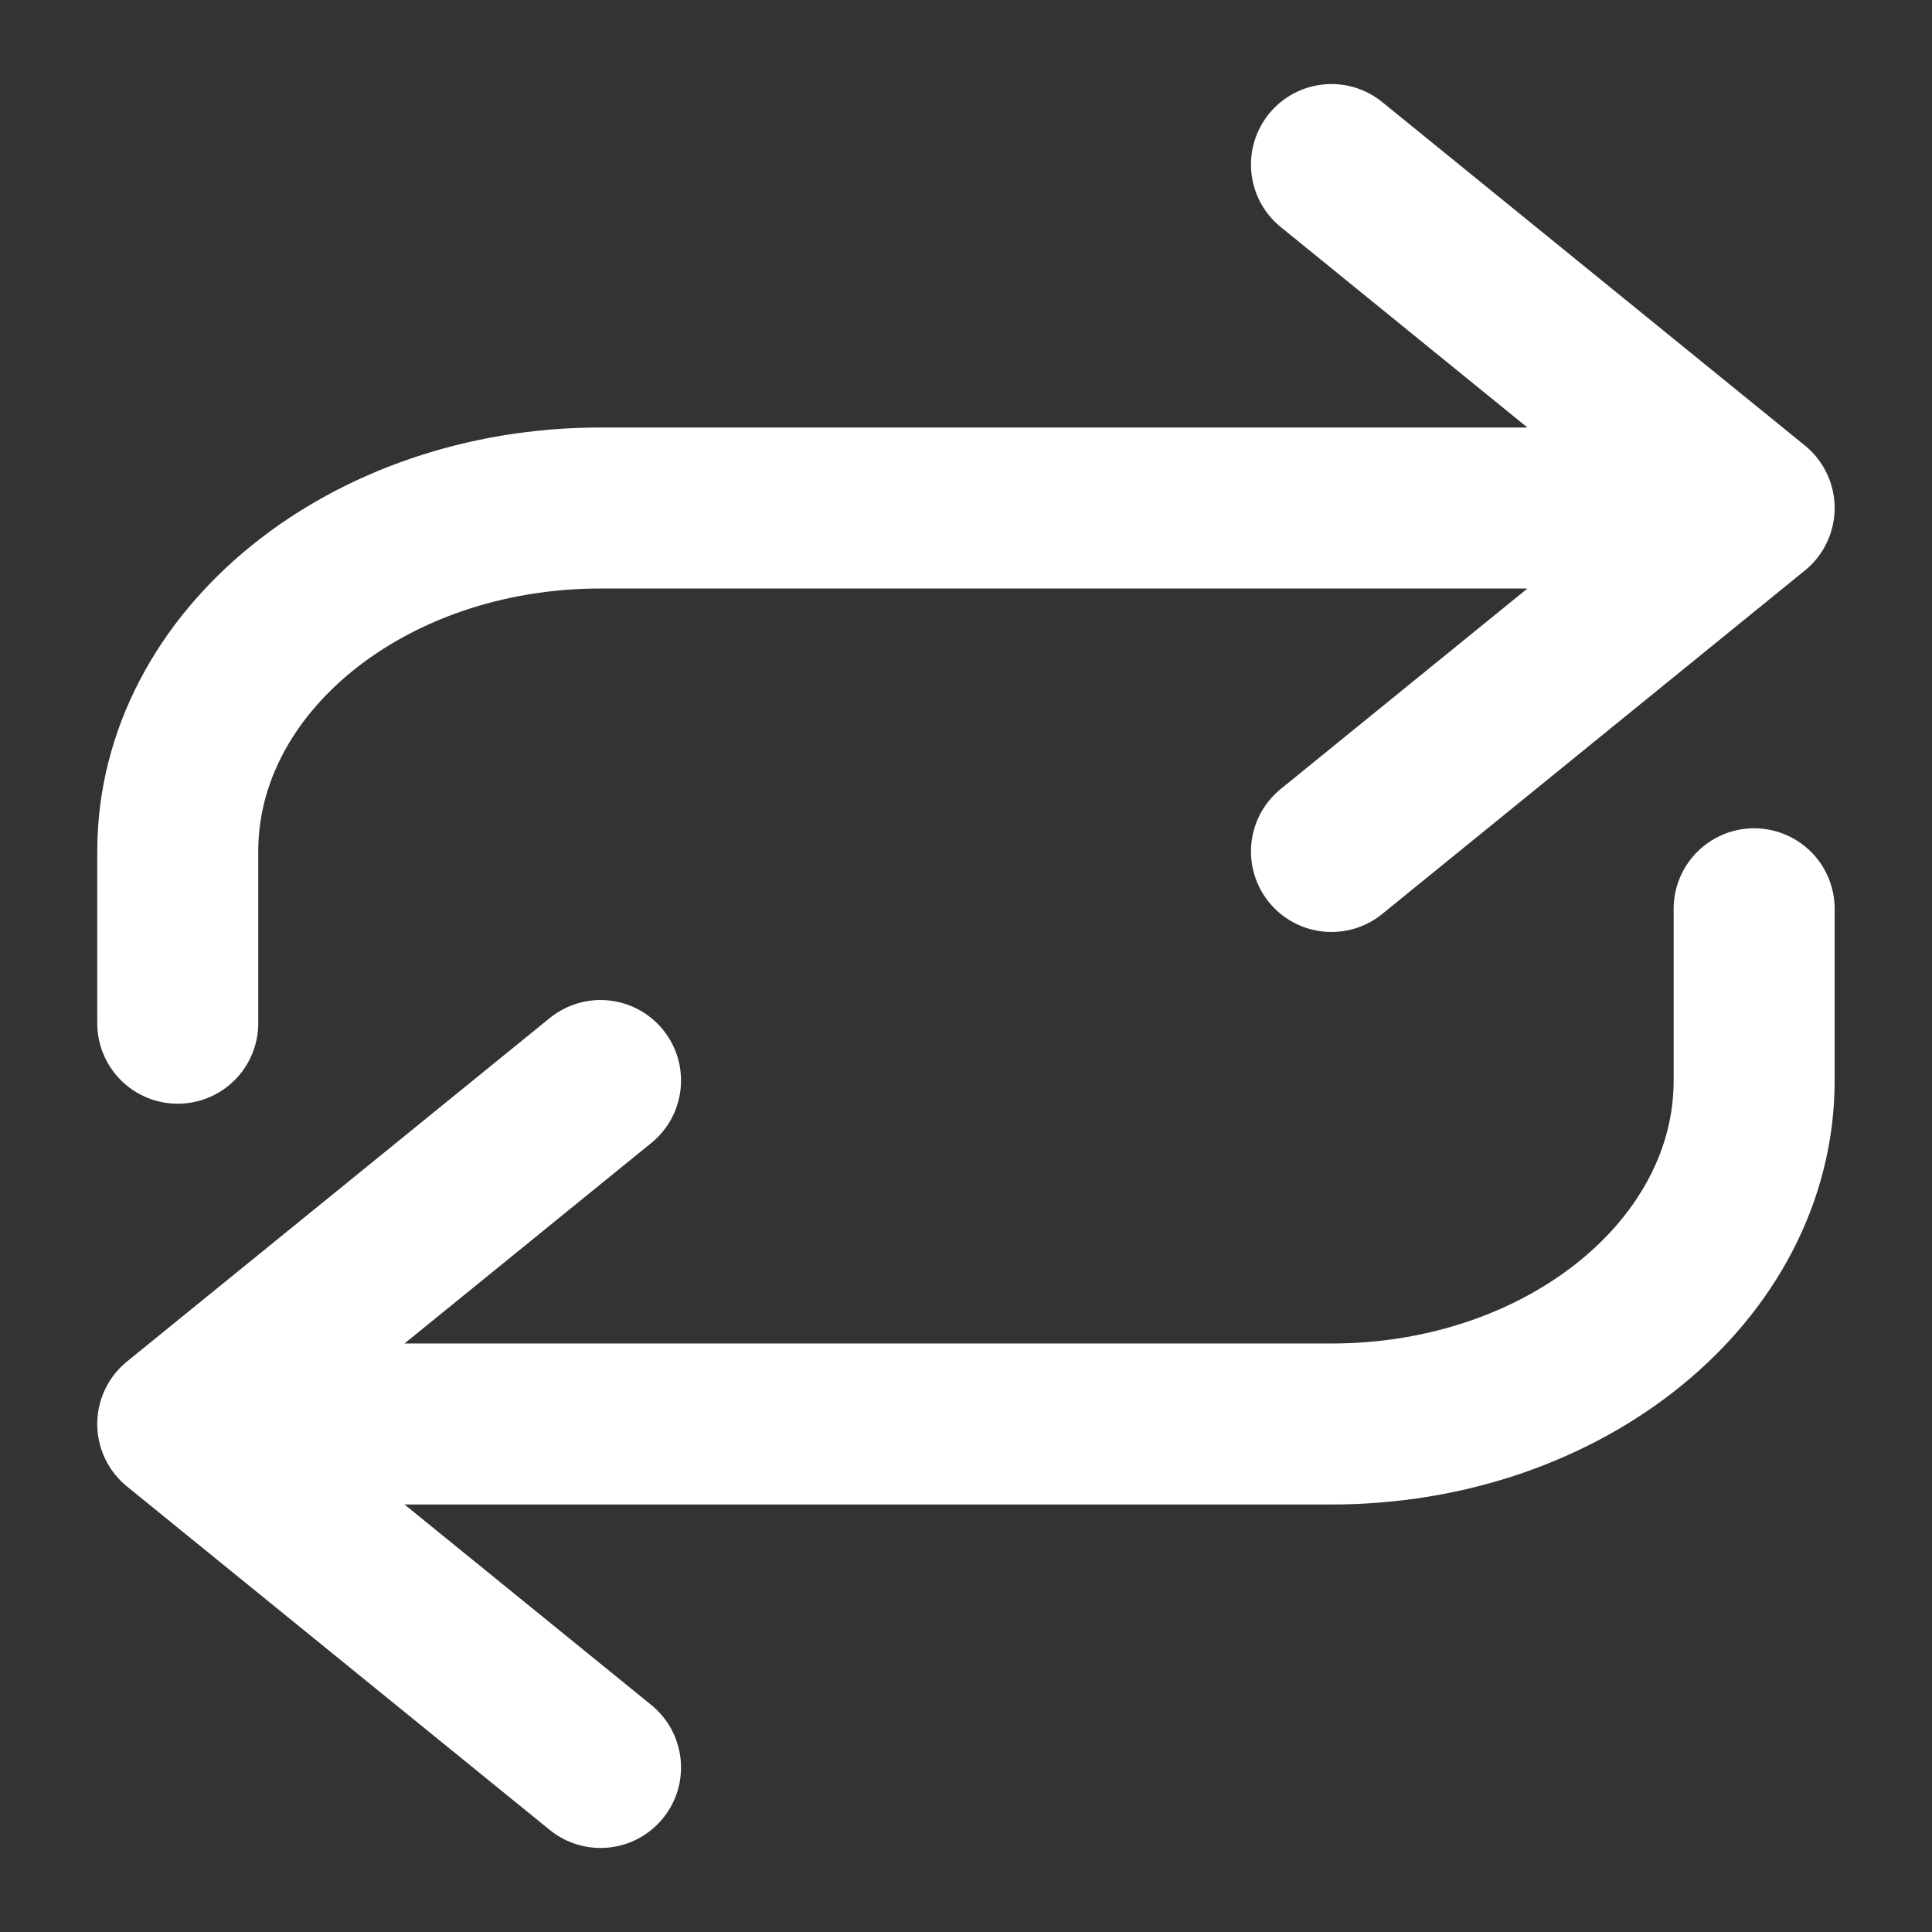 <svg width="18" height="18" viewBox="0 0 18 18" fill="none" xmlns="http://www.w3.org/2000/svg">
<rect x="0" y="0" width="18" height="18" fill="#333333" stroke="none"/>
<path d="M5.595 16.467L1.656 13.267M1.656 13.267L5.595 10.067M1.656 13.267L12.405 13.267C14.58 13.267 16.343 11.834 16.343 10.067L16.343 8.467M12.405 1.533L16.343 4.733M16.343 4.733L12.405 7.933M16.343 4.733L5.595 4.733C3.42 4.733 1.656 6.166 1.656 7.933L1.656 9.533" stroke="white" stroke-width="1.5" stroke-linecap="round" stroke-linejoin="round"/>
</svg>
